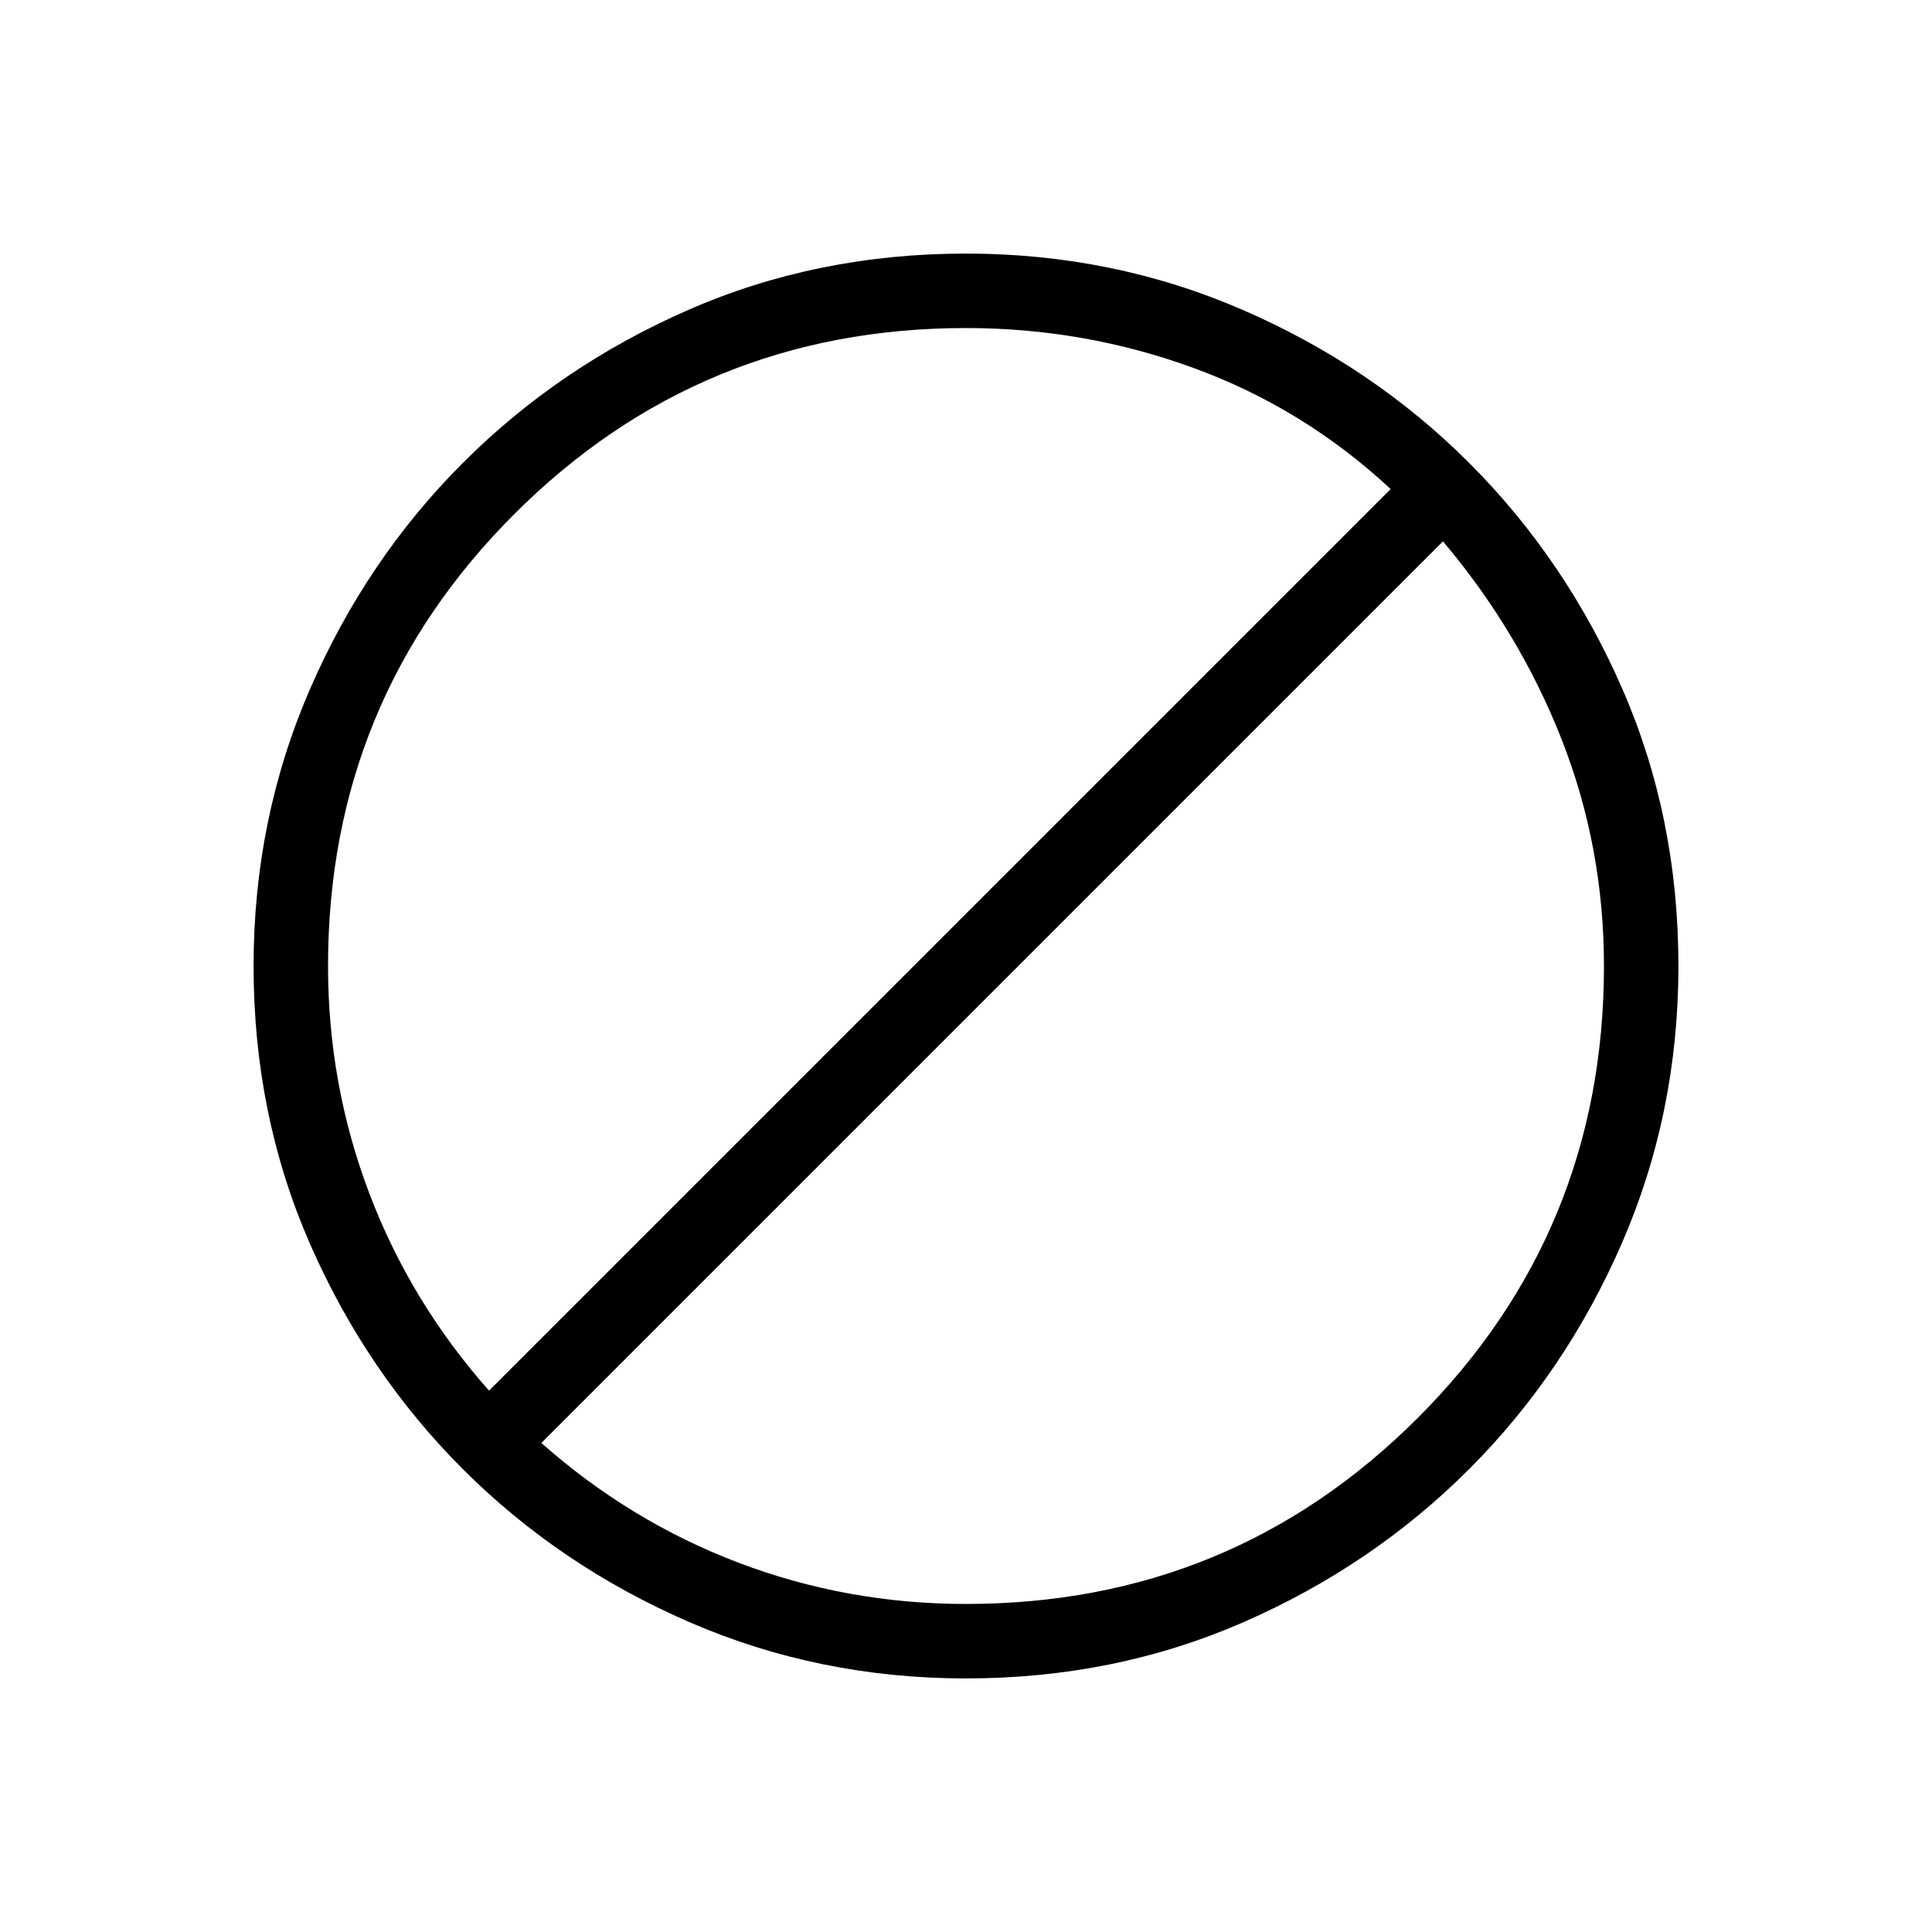 <svg xmlns="http://www.w3.org/2000/svg" height="24" width="24"><path d="M4.075 12Q4.075 13.475 4.588 14.825Q5.1 16.175 6.075 17.275L17.275 6.075Q16.2 5.075 14.838 4.575Q13.475 4.075 12 4.075Q8.7 4.075 6.388 6.387Q4.075 8.7 4.075 12ZM6.725 17.925Q7.825 18.9 9.175 19.413Q10.525 19.925 12 19.925Q15.3 19.925 17.613 17.613Q19.925 15.3 19.925 12Q19.925 10.525 19.4 9.187Q18.875 7.85 17.925 6.725ZM3.15 12Q3.15 10.175 3.85 8.562Q4.55 6.95 5.75 5.75Q6.95 4.55 8.55 3.85Q10.15 3.15 12 3.15Q13.825 3.15 15.438 3.85Q17.05 4.55 18.25 5.75Q19.45 6.95 20.15 8.55Q20.85 10.15 20.85 12Q20.85 13.825 20.15 15.438Q19.45 17.05 18.25 18.25Q17.05 19.45 15.45 20.15Q13.85 20.85 12 20.85Q10.175 20.85 8.562 20.15Q6.95 19.45 5.75 18.25Q4.55 17.05 3.85 15.45Q3.15 13.85 3.15 12Z"/></svg>